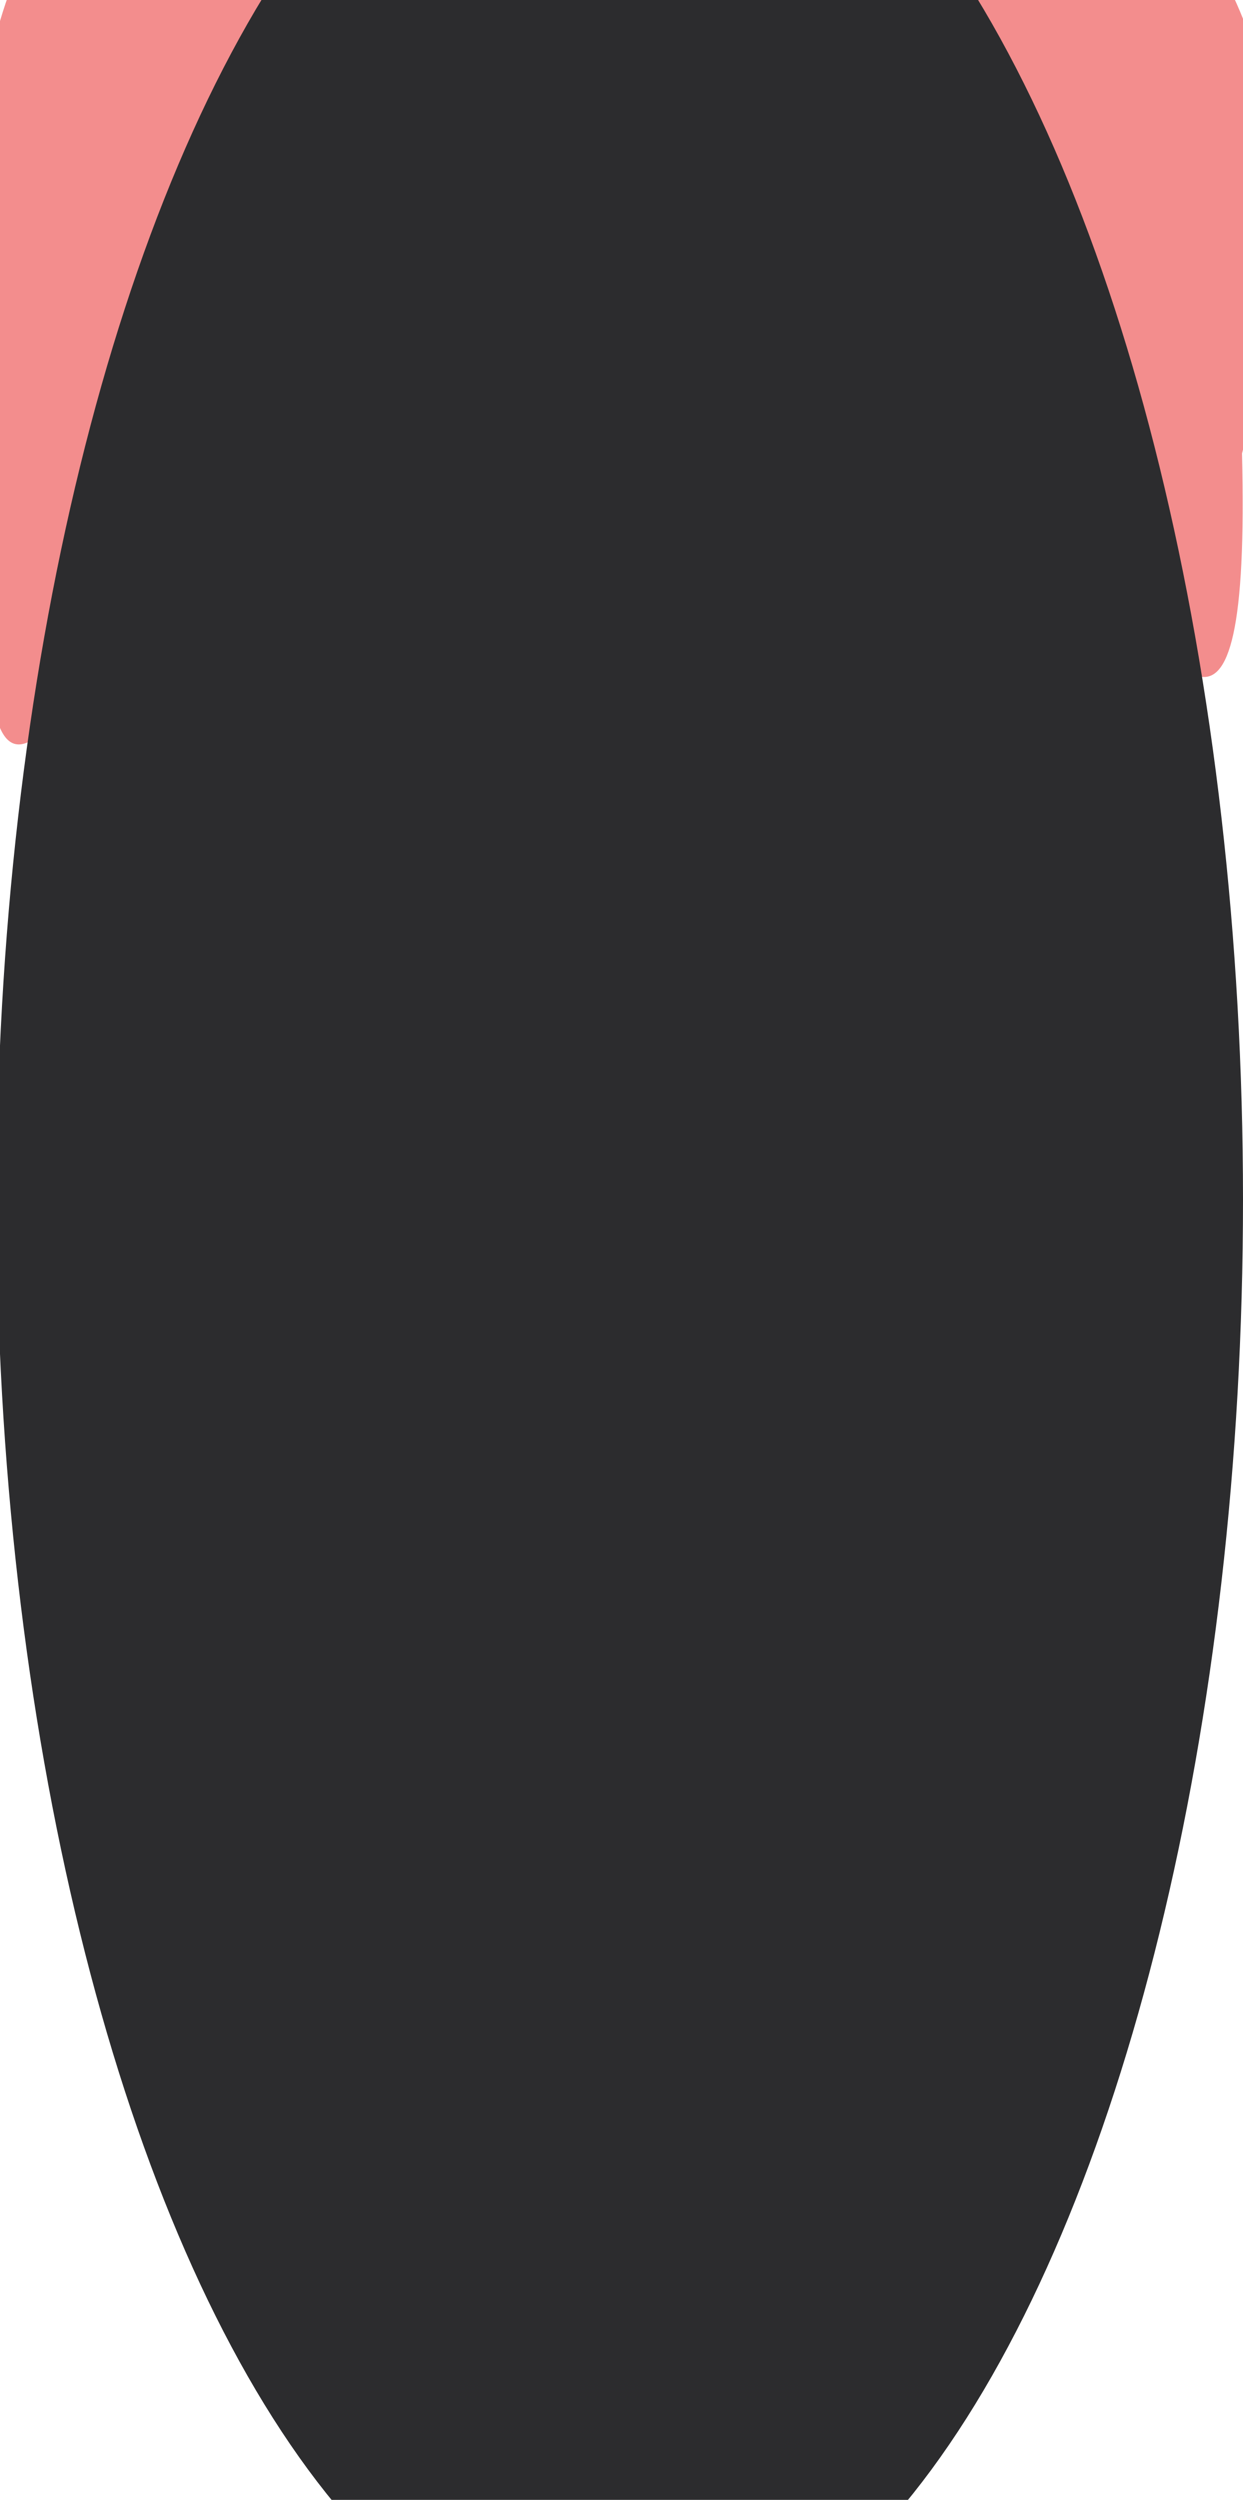 <svg width="359" height="722" viewBox="0 0 359 722" fill="none" xmlns="http://www.w3.org/2000/svg">
<g opacity="0.5" filter="url(#filter0_f_64_143)">
<path d="M358.713 130.952C401.195 -24.688 306.371 -83.193 179.562 -83.987C62.482 -84.719 -32.732 -55.799 -0.737 124.804C-22.703 385.693 87.762 -2.36 179.562 -2.36C271.363 -2.36 363.705 332.57 358.713 130.952Z" fill="#E81C1C"/>
</g>
<g filter="url(#filter1_f_64_143)">
<ellipse cx="180" cy="423.5" rx="180" ry="423.5" transform="matrix(1 0 0 -1 -1 770)" fill="#2C2C2E"/>
</g>
<defs>
<filter id="filter0_f_64_143" x="-157" y="-234" width="676" height="599" filterUnits="userSpaceOnUse" color-interpolation-filters="sRGB">
<feFlood flood-opacity="0" result="BackgroundImageFix"/>
<feBlend mode="normal" in="SourceGraphic" in2="BackgroundImageFix" result="shape"/>
<feGaussianBlur stdDeviation="75" result="effect1_foregroundBlur_64_143"/>
</filter>
<filter id="filter1_f_64_143" x="-201" y="-277" width="760" height="1247" filterUnits="userSpaceOnUse" color-interpolation-filters="sRGB">
<feFlood flood-opacity="0" result="BackgroundImageFix"/>
<feBlend mode="normal" in="SourceGraphic" in2="BackgroundImageFix" result="shape"/>
<feGaussianBlur stdDeviation="100" result="effect1_foregroundBlur_64_143"/>
</filter>
</defs>
</svg>
